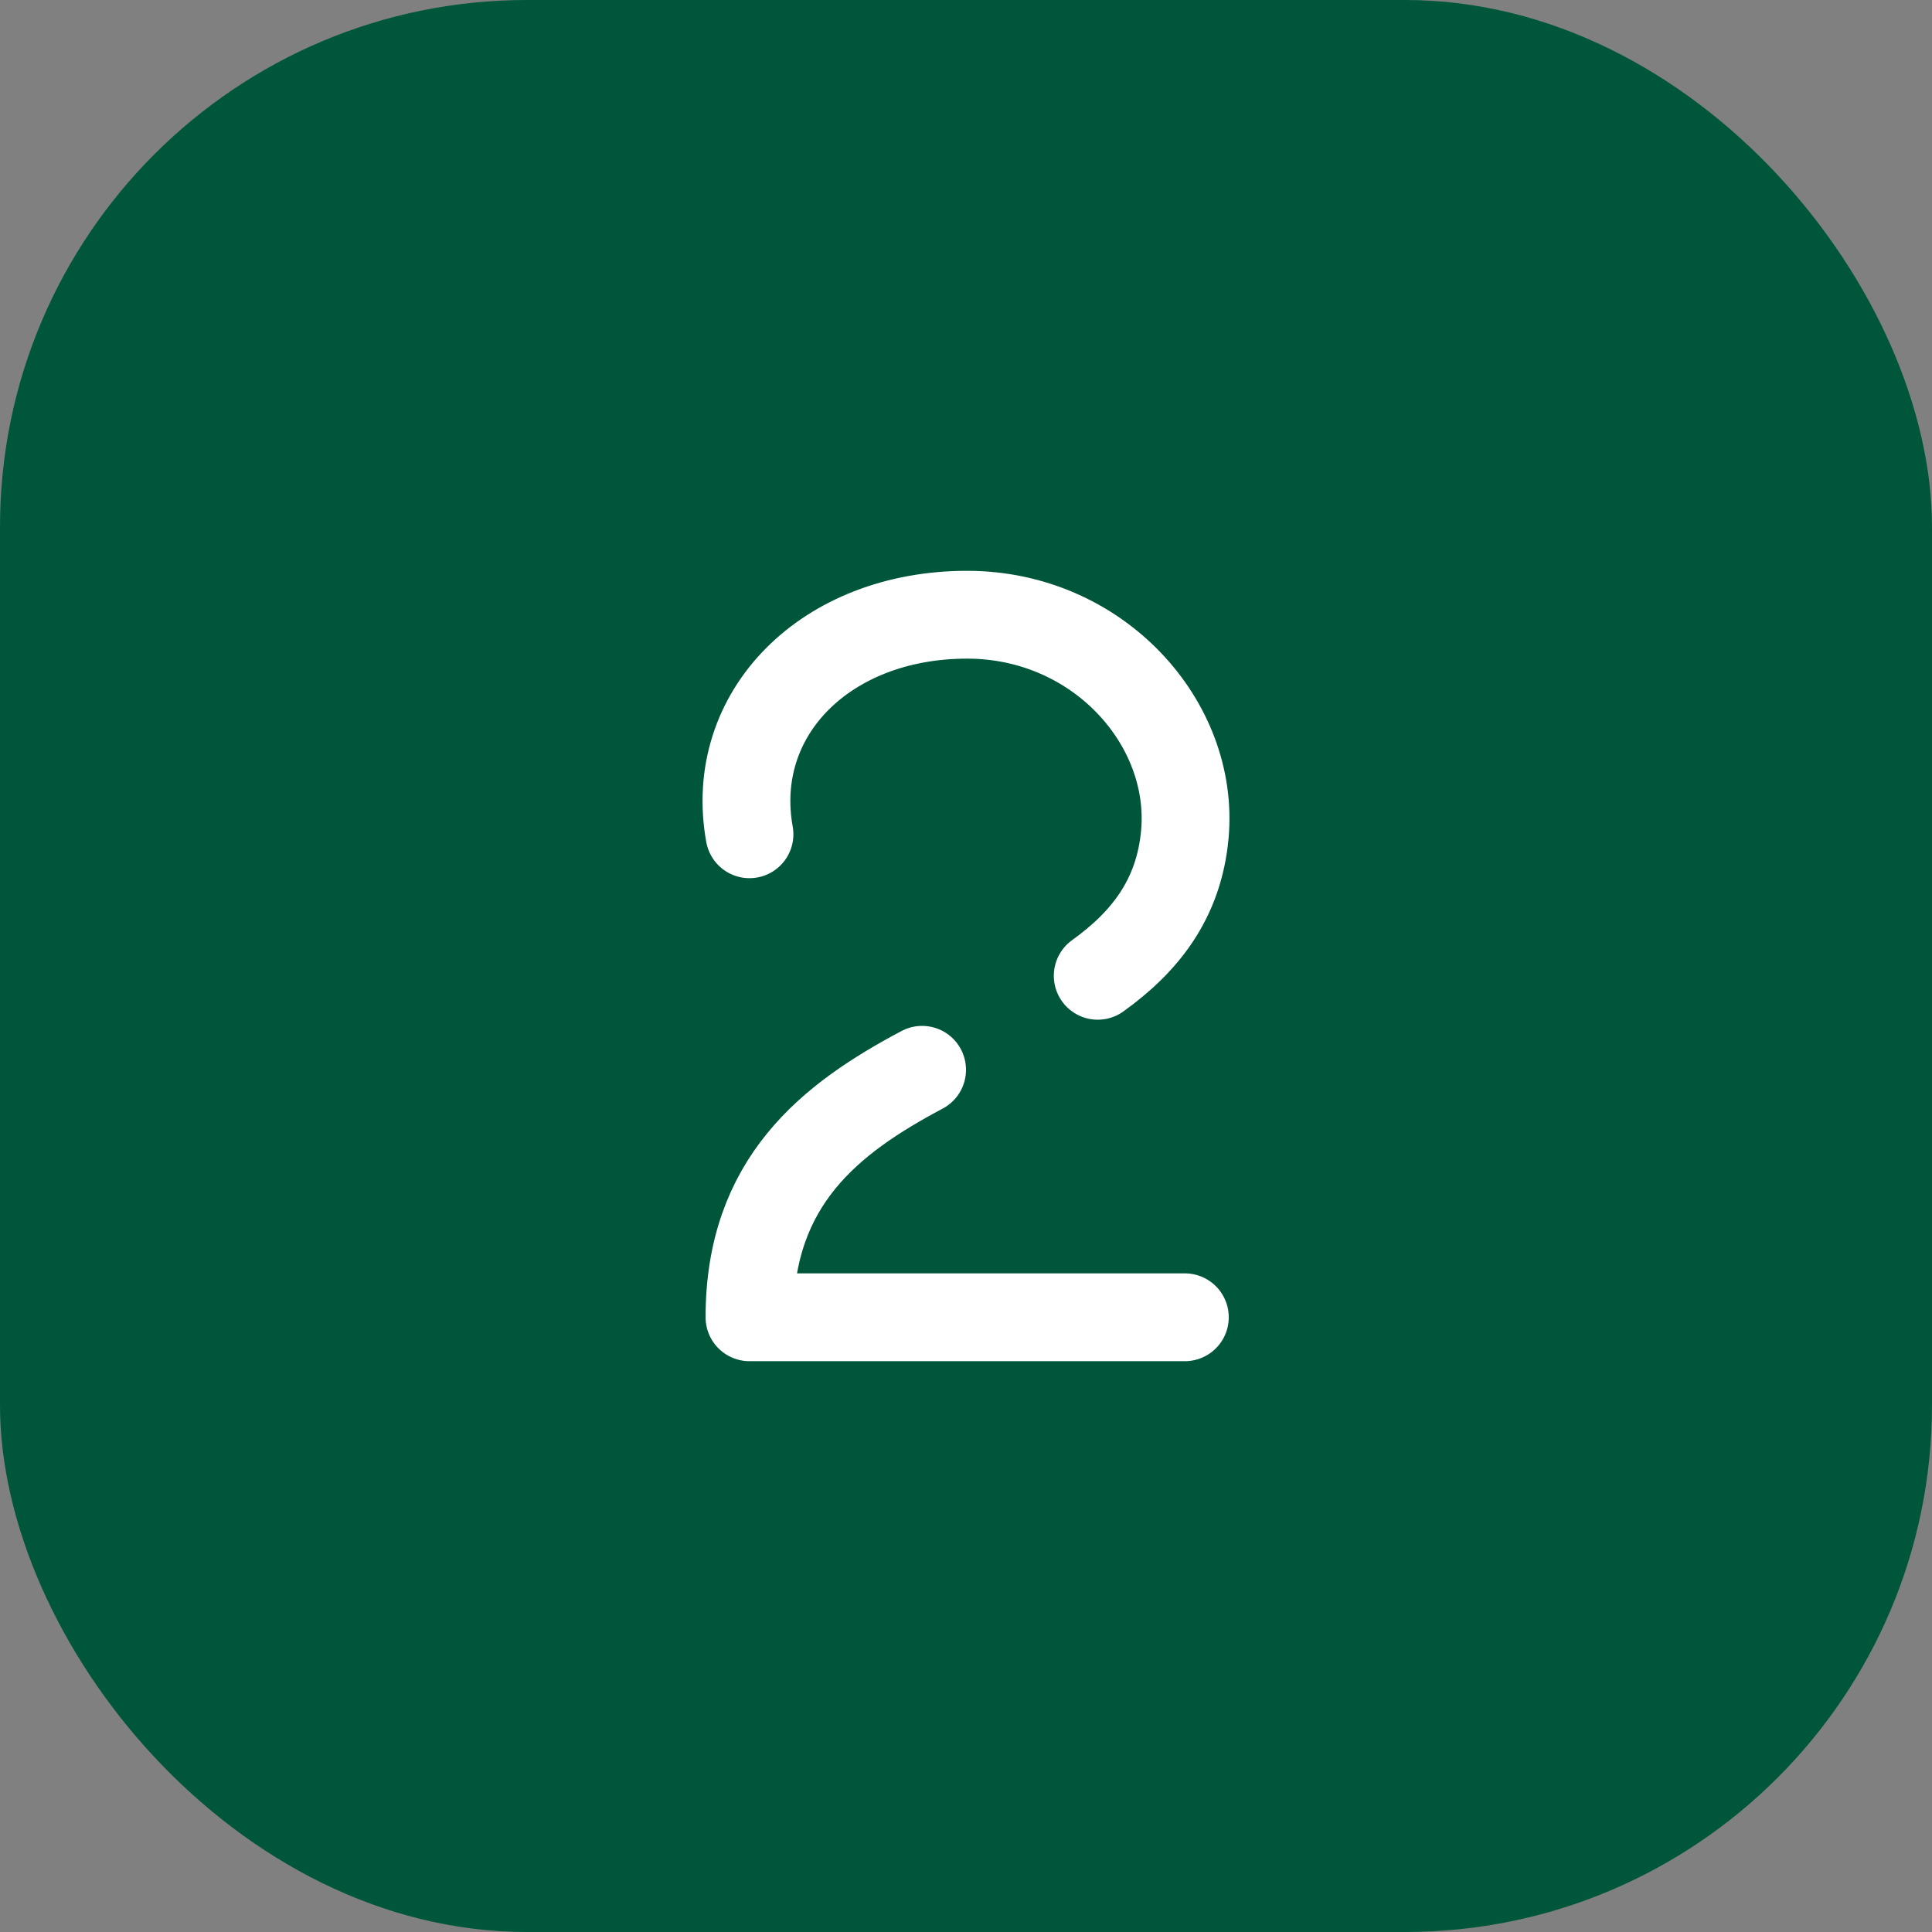 <svg width="44" height="44" viewBox="0 0 44 44" fill="none" xmlns="http://www.w3.org/2000/svg">
<rect x="0" y="0" width="44" height="44" fill="#808080" stroke="none"/>
<rect width="44" height="44" rx="12" fill="#00563B"/>
<path d="M17.069 19C16.573 16.25 18.804 14 22.026 14C25.001 14 27.213 16.461 26.984 19C26.85 20.481 26.07 21.455 25 22.223M26.984 30H17.069C17.069 26.909 18.906 25.475 21 24.364" stroke="white" stroke-width="2" stroke-linecap="round" stroke-linejoin="round"/>
</svg>
